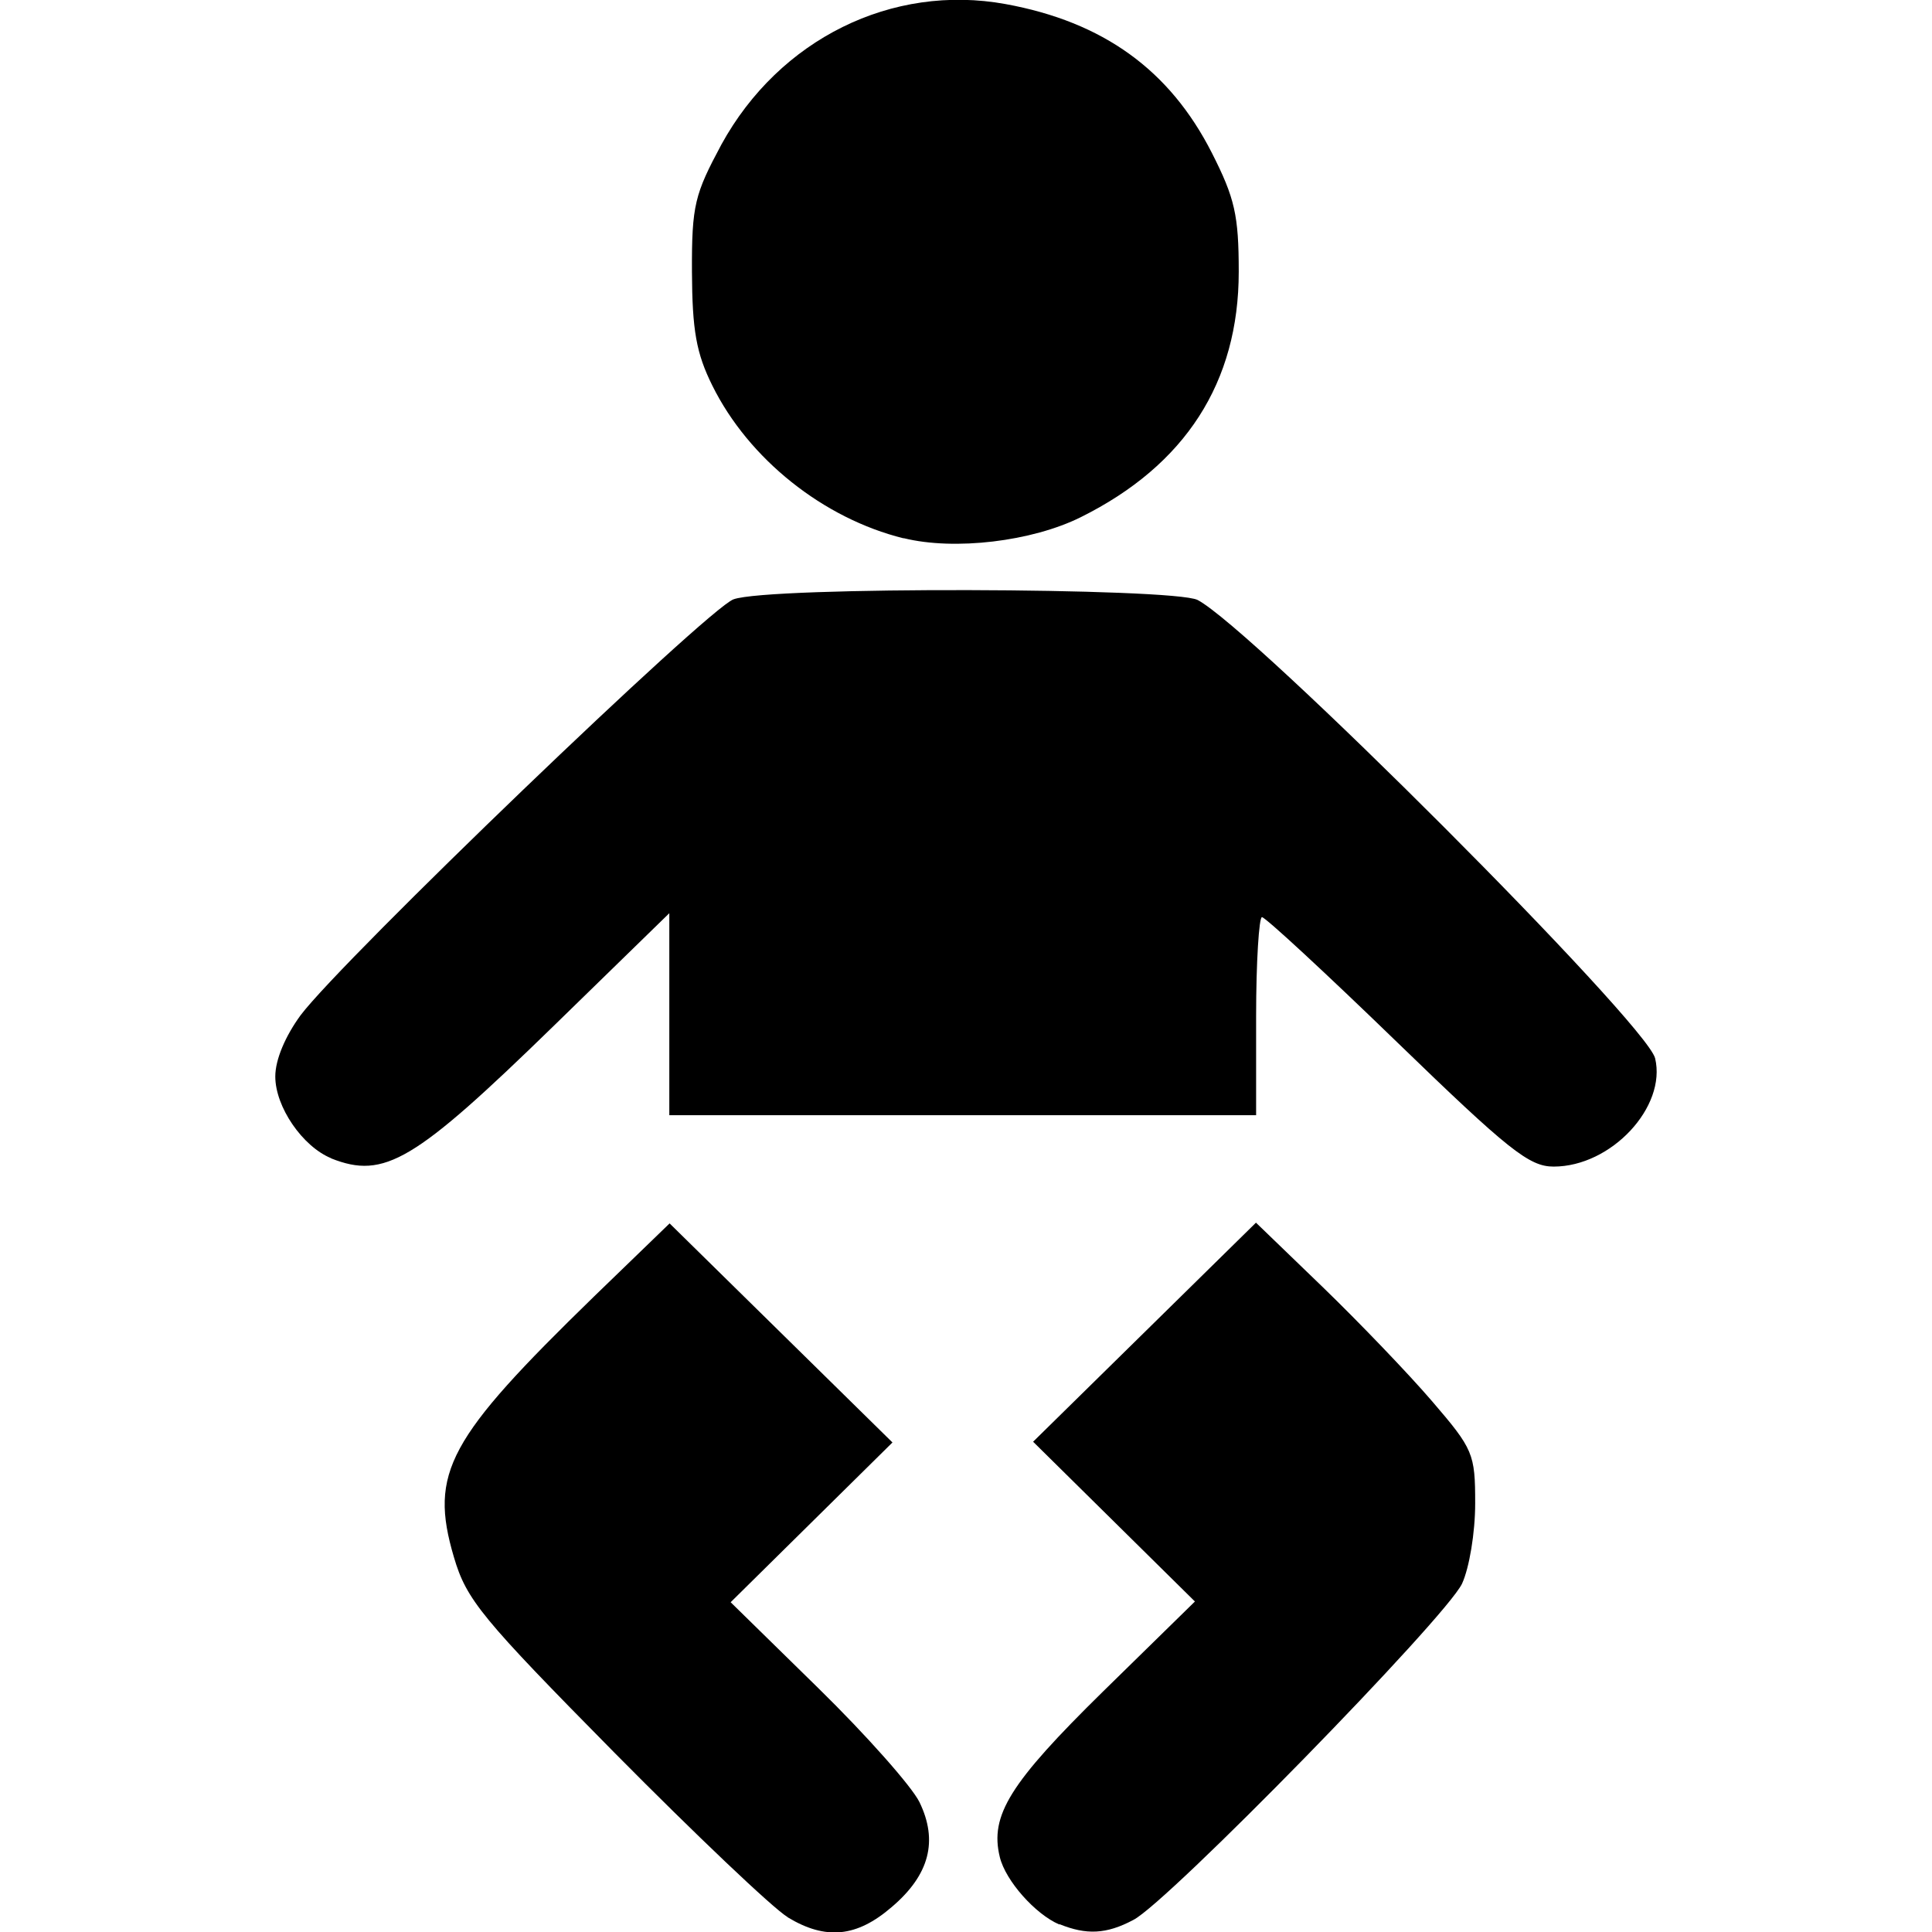 <?xml version="1.0" encoding="UTF-8" standalone="no"?>
<!-- Created with Inkscape (http://www.inkscape.org/) -->

<svg
   xmlns:dc="http://purl.org/dc/elements/1.1/"
   xmlns:cc="http://creativecommons.org/ns#"
   xmlns:rdf="http://www.w3.org/1999/02/22-rdf-syntax-ns#"
   xmlns:svg="http://www.w3.org/2000/svg"
   xmlns="http://www.w3.org/2000/svg"
   xmlns:sodipodi="http://sodipodi.sourceforge.net/DTD/sodipodi-0.dtd"
   xmlns:inkscape="http://www.inkscape.org/namespaces/inkscape"
   width="50"
   height="50"
   viewBox="0 0 13.229 13.229"
   version="1.1"
   id="svg1324"
   inkscape:version="0.92.3 (2405546, 2018-03-11)">
  <defs
     id="defs1318" />
  <sodipodi:namedview
     id="base"
     pagecolor="#ffffff"
     bordercolor="#666666"
     borderopacity="1.0"
     inkscape:pageopacity="0.0"
     inkscape:pageshadow="2"
     inkscape:zoom="7.9195959"
     inkscape:cx="39.551751"
     inkscape:cy="33.155078"
     inkscape:document-units="mm"
     inkscape:current-layer="layer1"
     showgrid="false"
     units="px"
     inkscape:window-width="1101"
     inkscape:window-height="1017"
     inkscape:window-x="2731"
     inkscape:window-y="3"
     inkscape:window-maximized="0" />
  <g
     inkscape:label="Layer 1"
     inkscape:groupmode="layer"
     id="layer1"
     transform="translate(0,-283.771)">
    <path
       style="fill:#000000;stroke-width:0.059"
       d="m 5.393,296.898 c -0.1,-0.06 -0.632,-0.566 -1.185,-1.125 -0.911,-0.923 -1.014,-1.047 -1.1,-1.34 -0.171,-0.579 -0.04,-0.812 0.96,-1.785 l 0.517,-0.5 0.763,0.75 0.763,0.75 -0.554,0.547 -0.554,0.547 0.599,0.587 c 0.329,0.322 0.642,0.675 0.694,0.782 0.128,0.264 0.07,0.497 -0.19,0.718 -0.24,0.207 -0.452,0.228 -0.713,0.07 z m 1.859,0.05 c -0.162,-0.07 -0.366,-0.297 -0.406,-0.461 -0.07,-0.286 0.07,-0.508 0.705,-1.132 l 0.631,-0.618 -0.554,-0.547 -0.554,-0.547 0.763,-0.75 0.763,-0.75 0.457,0.441 c 0.251,0.243 0.589,0.595 0.75,0.783 0.281,0.327 0.294,0.358 0.294,0.698 0,0.201 -0.04,0.441 -0.09,0.55 -0.115,0.238 -2.016,2.183 -2.25,2.302 -0.187,0.1 -0.324,0.103 -0.505,0.03 z m -4.984,-5.246 c -0.196,-0.08 -0.383,-0.351 -0.383,-0.56 0,-0.117 0.07,-0.278 0.173,-0.419 0.29,-0.385 2.784,-2.781 2.964,-2.848 0.24,-0.09 3.006,-0.08 3.178,0.004 0.375,0.196 3.071,2.896 3.133,3.138 0.08,0.332 -0.299,0.742 -0.695,0.742 -0.167,0 -0.308,-0.112 -1.074,-0.854 -0.485,-0.47 -0.9,-0.854 -0.923,-0.854 -0.02,0 -0.04,0.305 -0.04,0.678 v 0.678 h -2.009 -2.009 v -0.692 -0.691 l -0.794,0.774 c -0.952,0.927 -1.157,1.049 -1.521,0.905 z m 3.919,-4.245 c -0.55,-0.136 -1.061,-0.544 -1.309,-1.045 -0.111,-0.223 -0.138,-0.38 -0.14,-0.78 -0.002,-0.459 0.02,-0.532 0.202,-0.872 0.396,-0.721 1.168,-1.103 1.946,-0.961 0.667,0.122 1.123,0.45 1.412,1.019 0.157,0.309 0.184,0.427 0.184,0.814 0,0.757 -0.365,1.324 -1.081,1.68 -0.335,0.167 -0.866,0.23 -1.213,0.144 z"
       id="path1030"
       inkscape:connector-curvature="0" />
  </g>
</svg>
